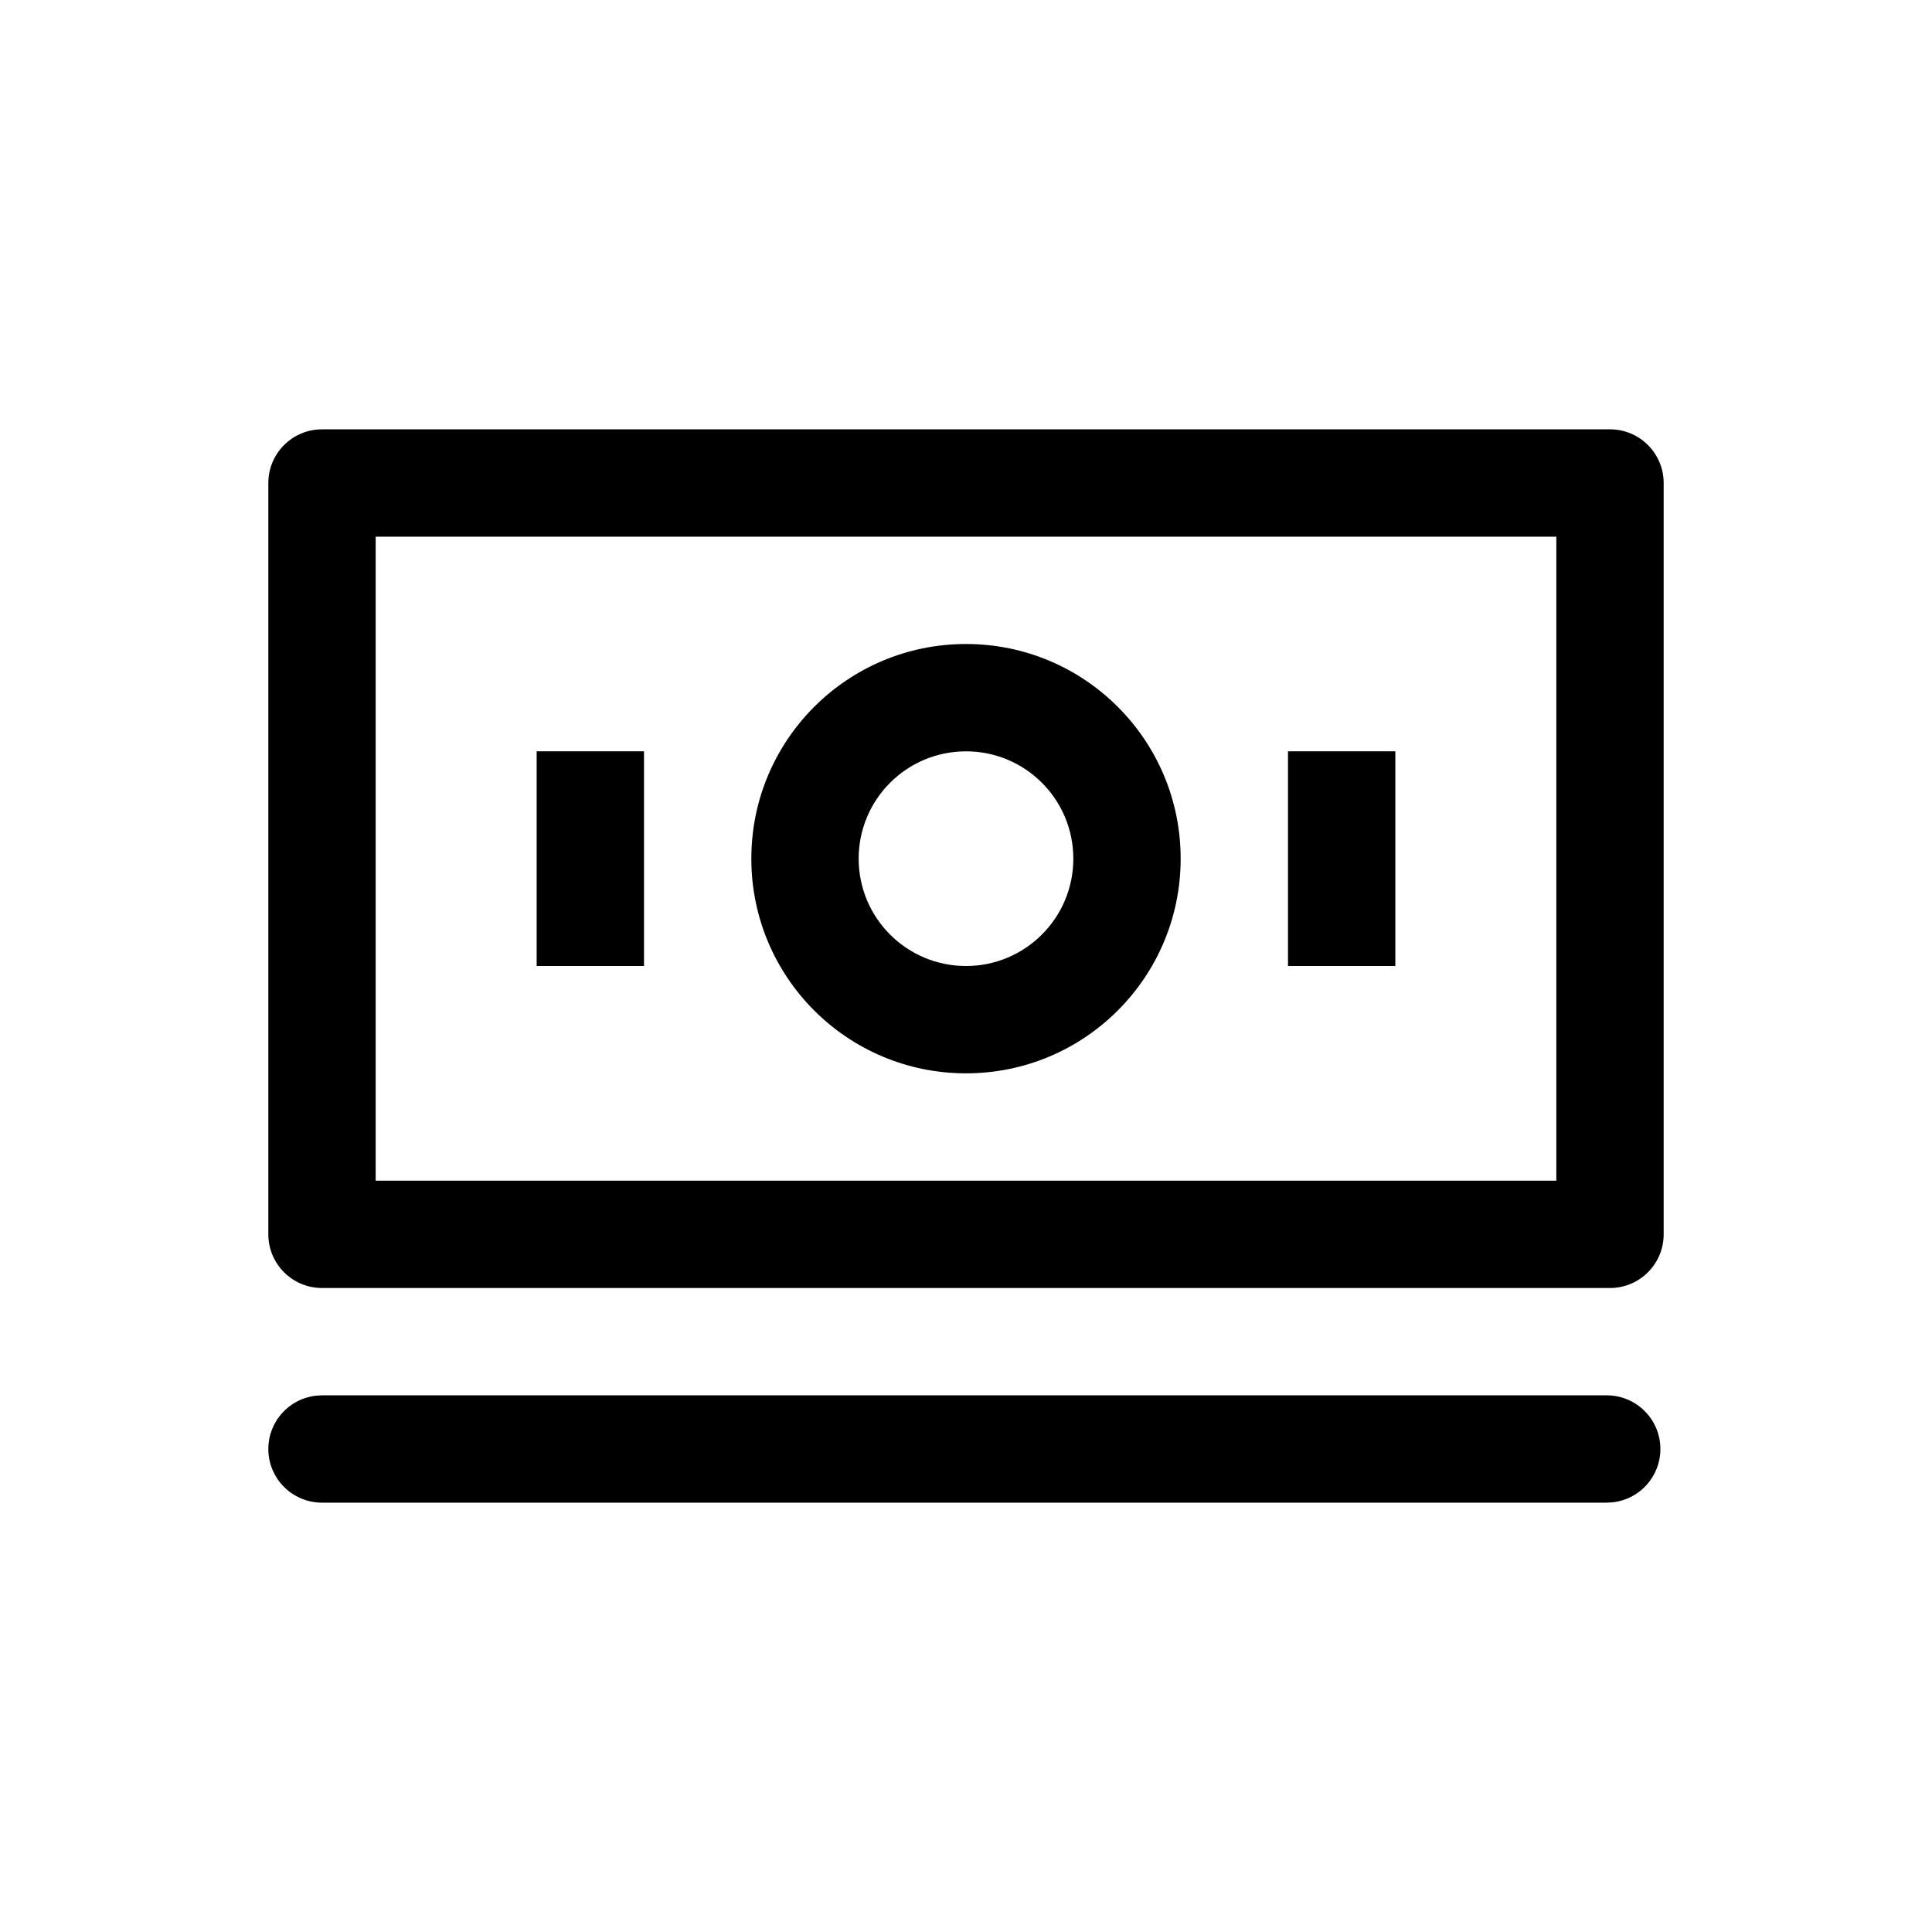 <svg xmlns="http://www.w3.org/2000/svg" width="36" height="36" viewBox="0 0 36 36">
    <path fill-rule="evenodd" d="M29.939 26c.552 0 1 .448 1 1 0 .513-.386.936-.883.993l-.117.007H6c-.552 0-1-.448-1-1 0-.513.386-.936.883-.993L6 26h23.939zM30 8c.552 0 1 .448 1 1v14c0 .552-.448 1-1 1H6c-.552 0-1-.448-1-1V9c0-.552.448-1 1-1zm-1 2H7v12h22V10zm-11 2c2.21 0 4 1.79 4 4s-1.79 4-4 4-4-1.79-4-4 1.79-4 4-4zm0 2c-1.105 0-2 .895-2 2s.895 2 2 2 2-.895 2-2-.895-2-2-2zm8 0v4h-2v-4h2zm-14 0v4h-2v-4h2z"/>
</svg>
